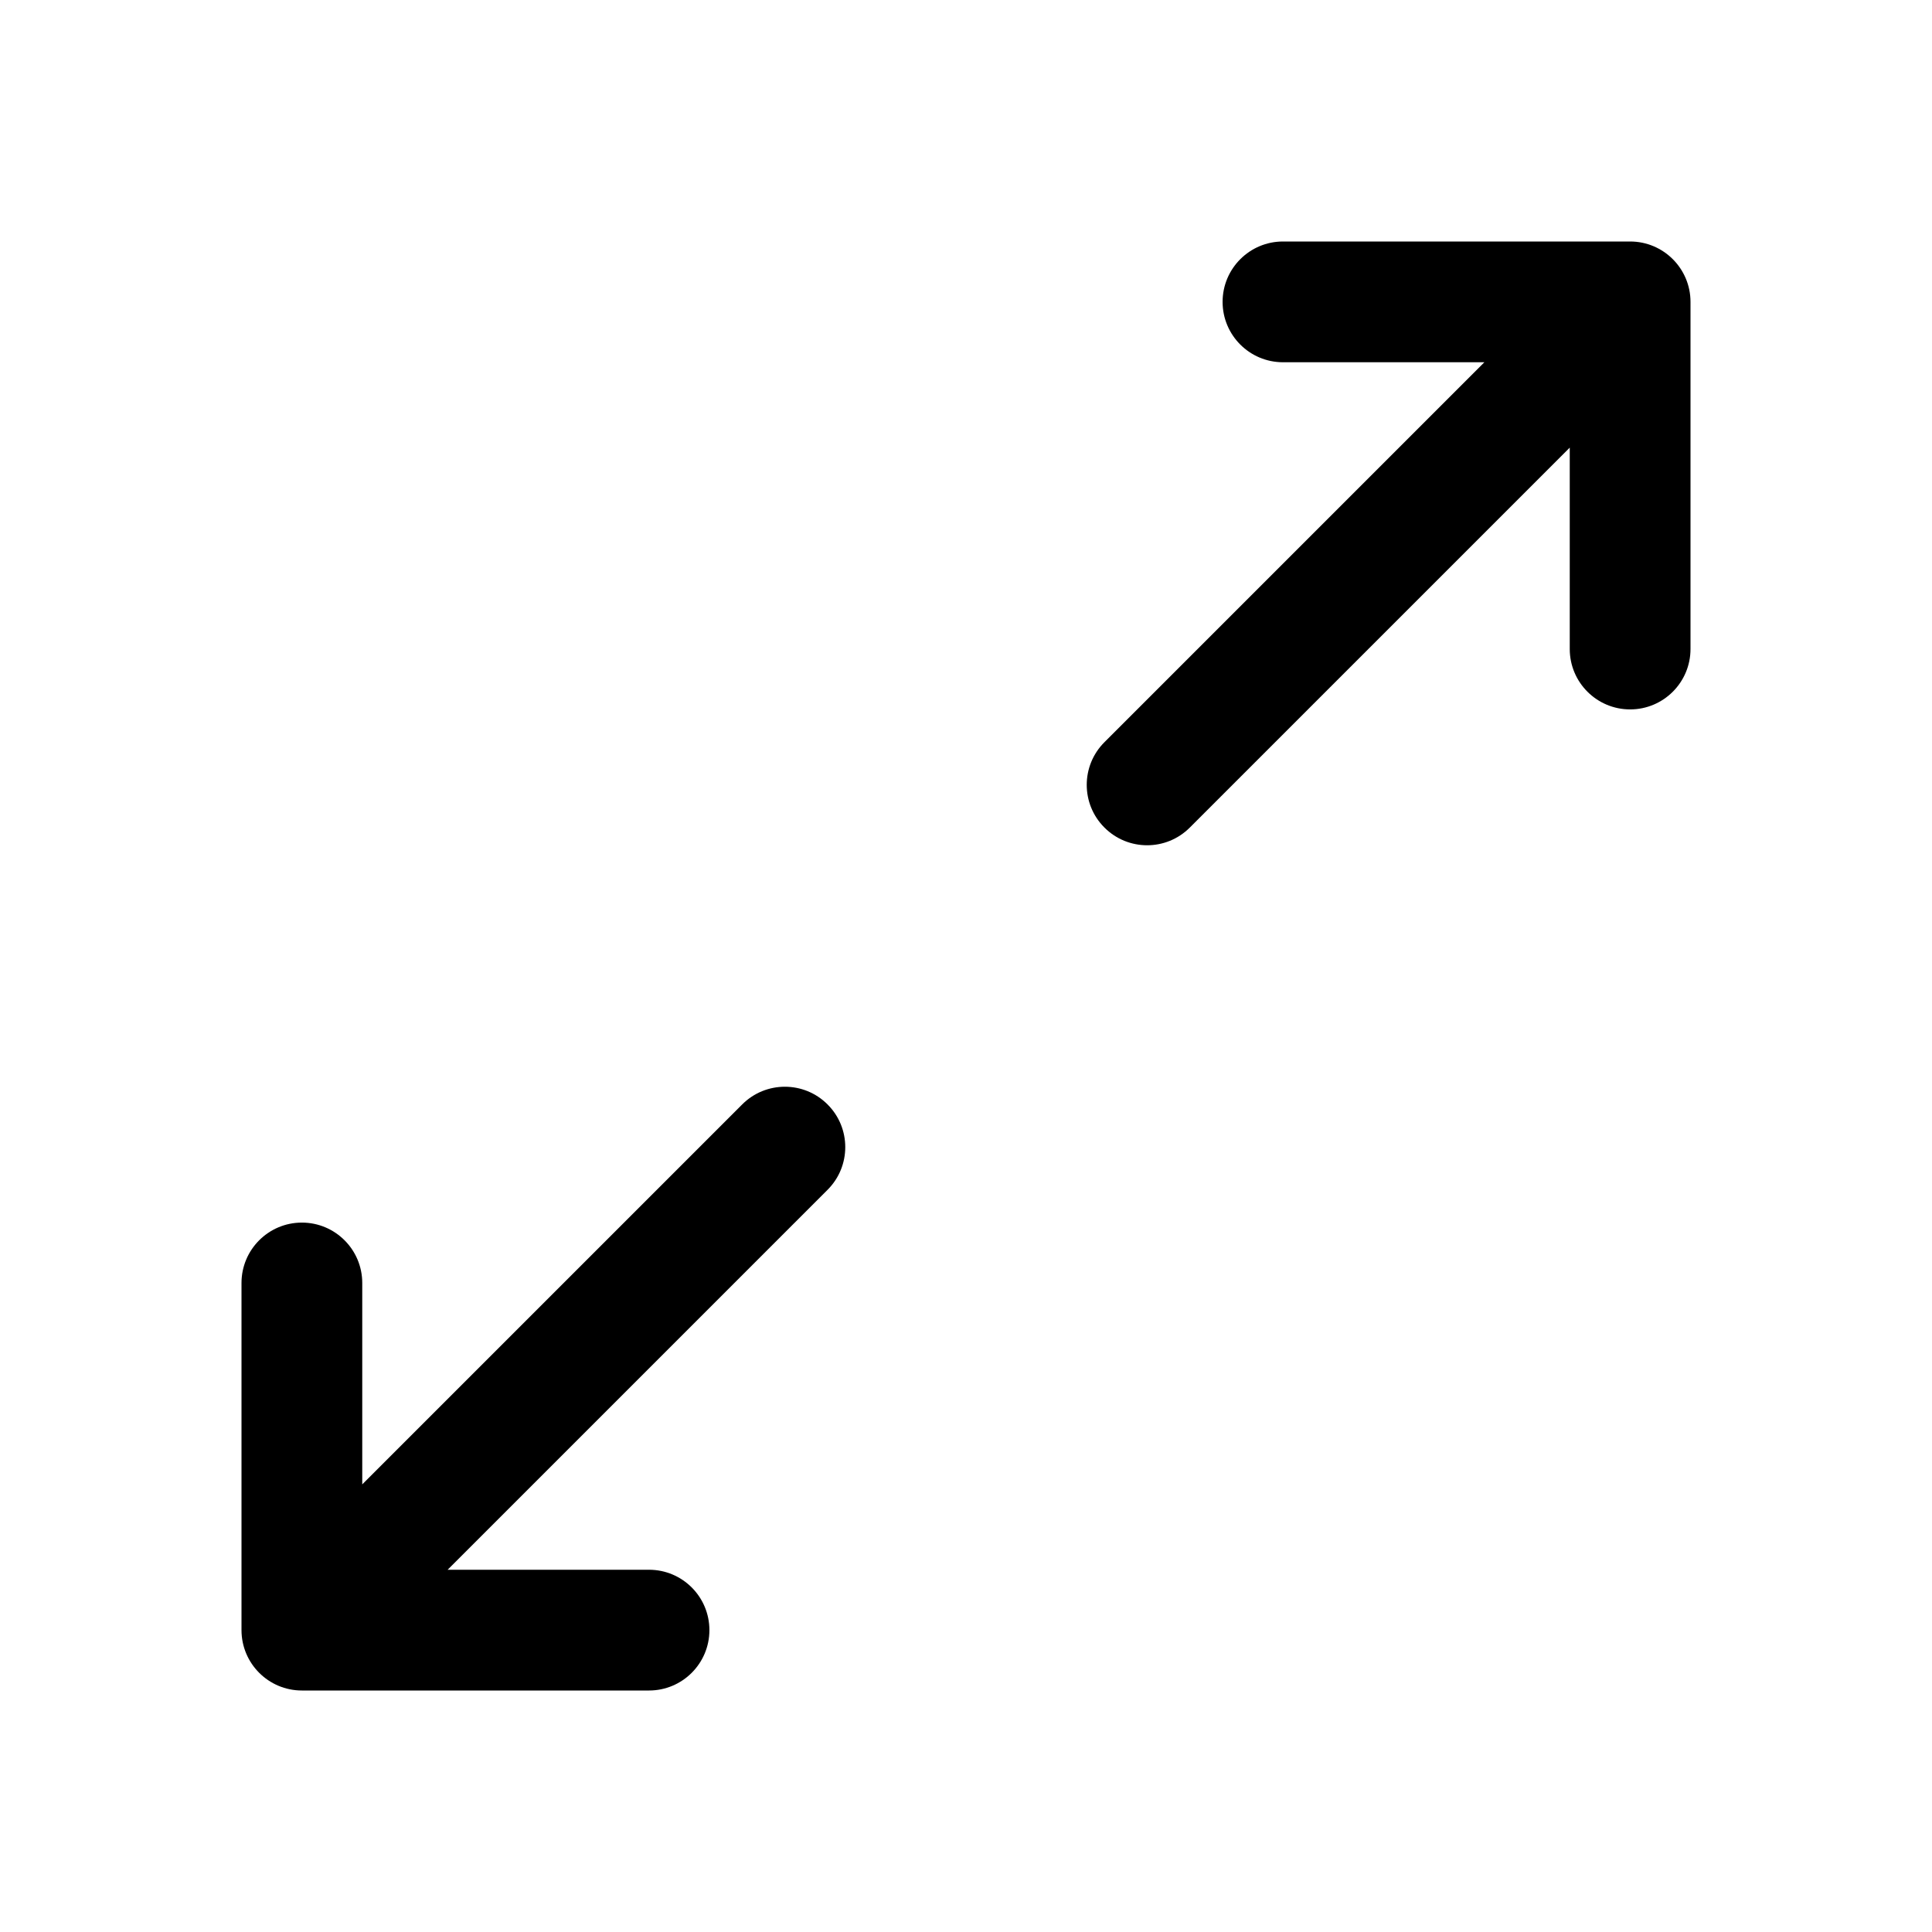 <svg width="32" height="32" viewBox="0 0 32 32" xmlns="http://www.w3.org/2000/svg"><g><path fill-rule="evenodd" clip-rule="evenodd" d="M21.25 4C20.698 4 20.25 4.448 20.25 5C20.25 5.552 20.698 6 21.25 6H24.586L18.293 12.293C17.902 12.683 17.902 13.317 18.293 13.707C18.683 14.098 19.317 14.098 19.707 13.707L26 7.414V10.75C26 11.302 26.448 11.75 27 11.75C27.552 11.75 28 11.302 28 10.75V5C28 4.448 27.552 4 27 4H21.25ZM10.75 28C11.302 28 11.75 27.552 11.75 27C11.75 26.448 11.302 26 10.75 26H7.414L13.707 19.707C14.098 19.317 14.098 18.683 13.707 18.293C13.317 17.902 12.683 17.902 12.293 18.293L6 24.586L6 21.25C6 20.698 5.552 20.25 5 20.25C4.448 20.25 4 20.698 4 21.25V27C4 27.552 4.448 28 5 28H10.75Z"/></g></svg>
